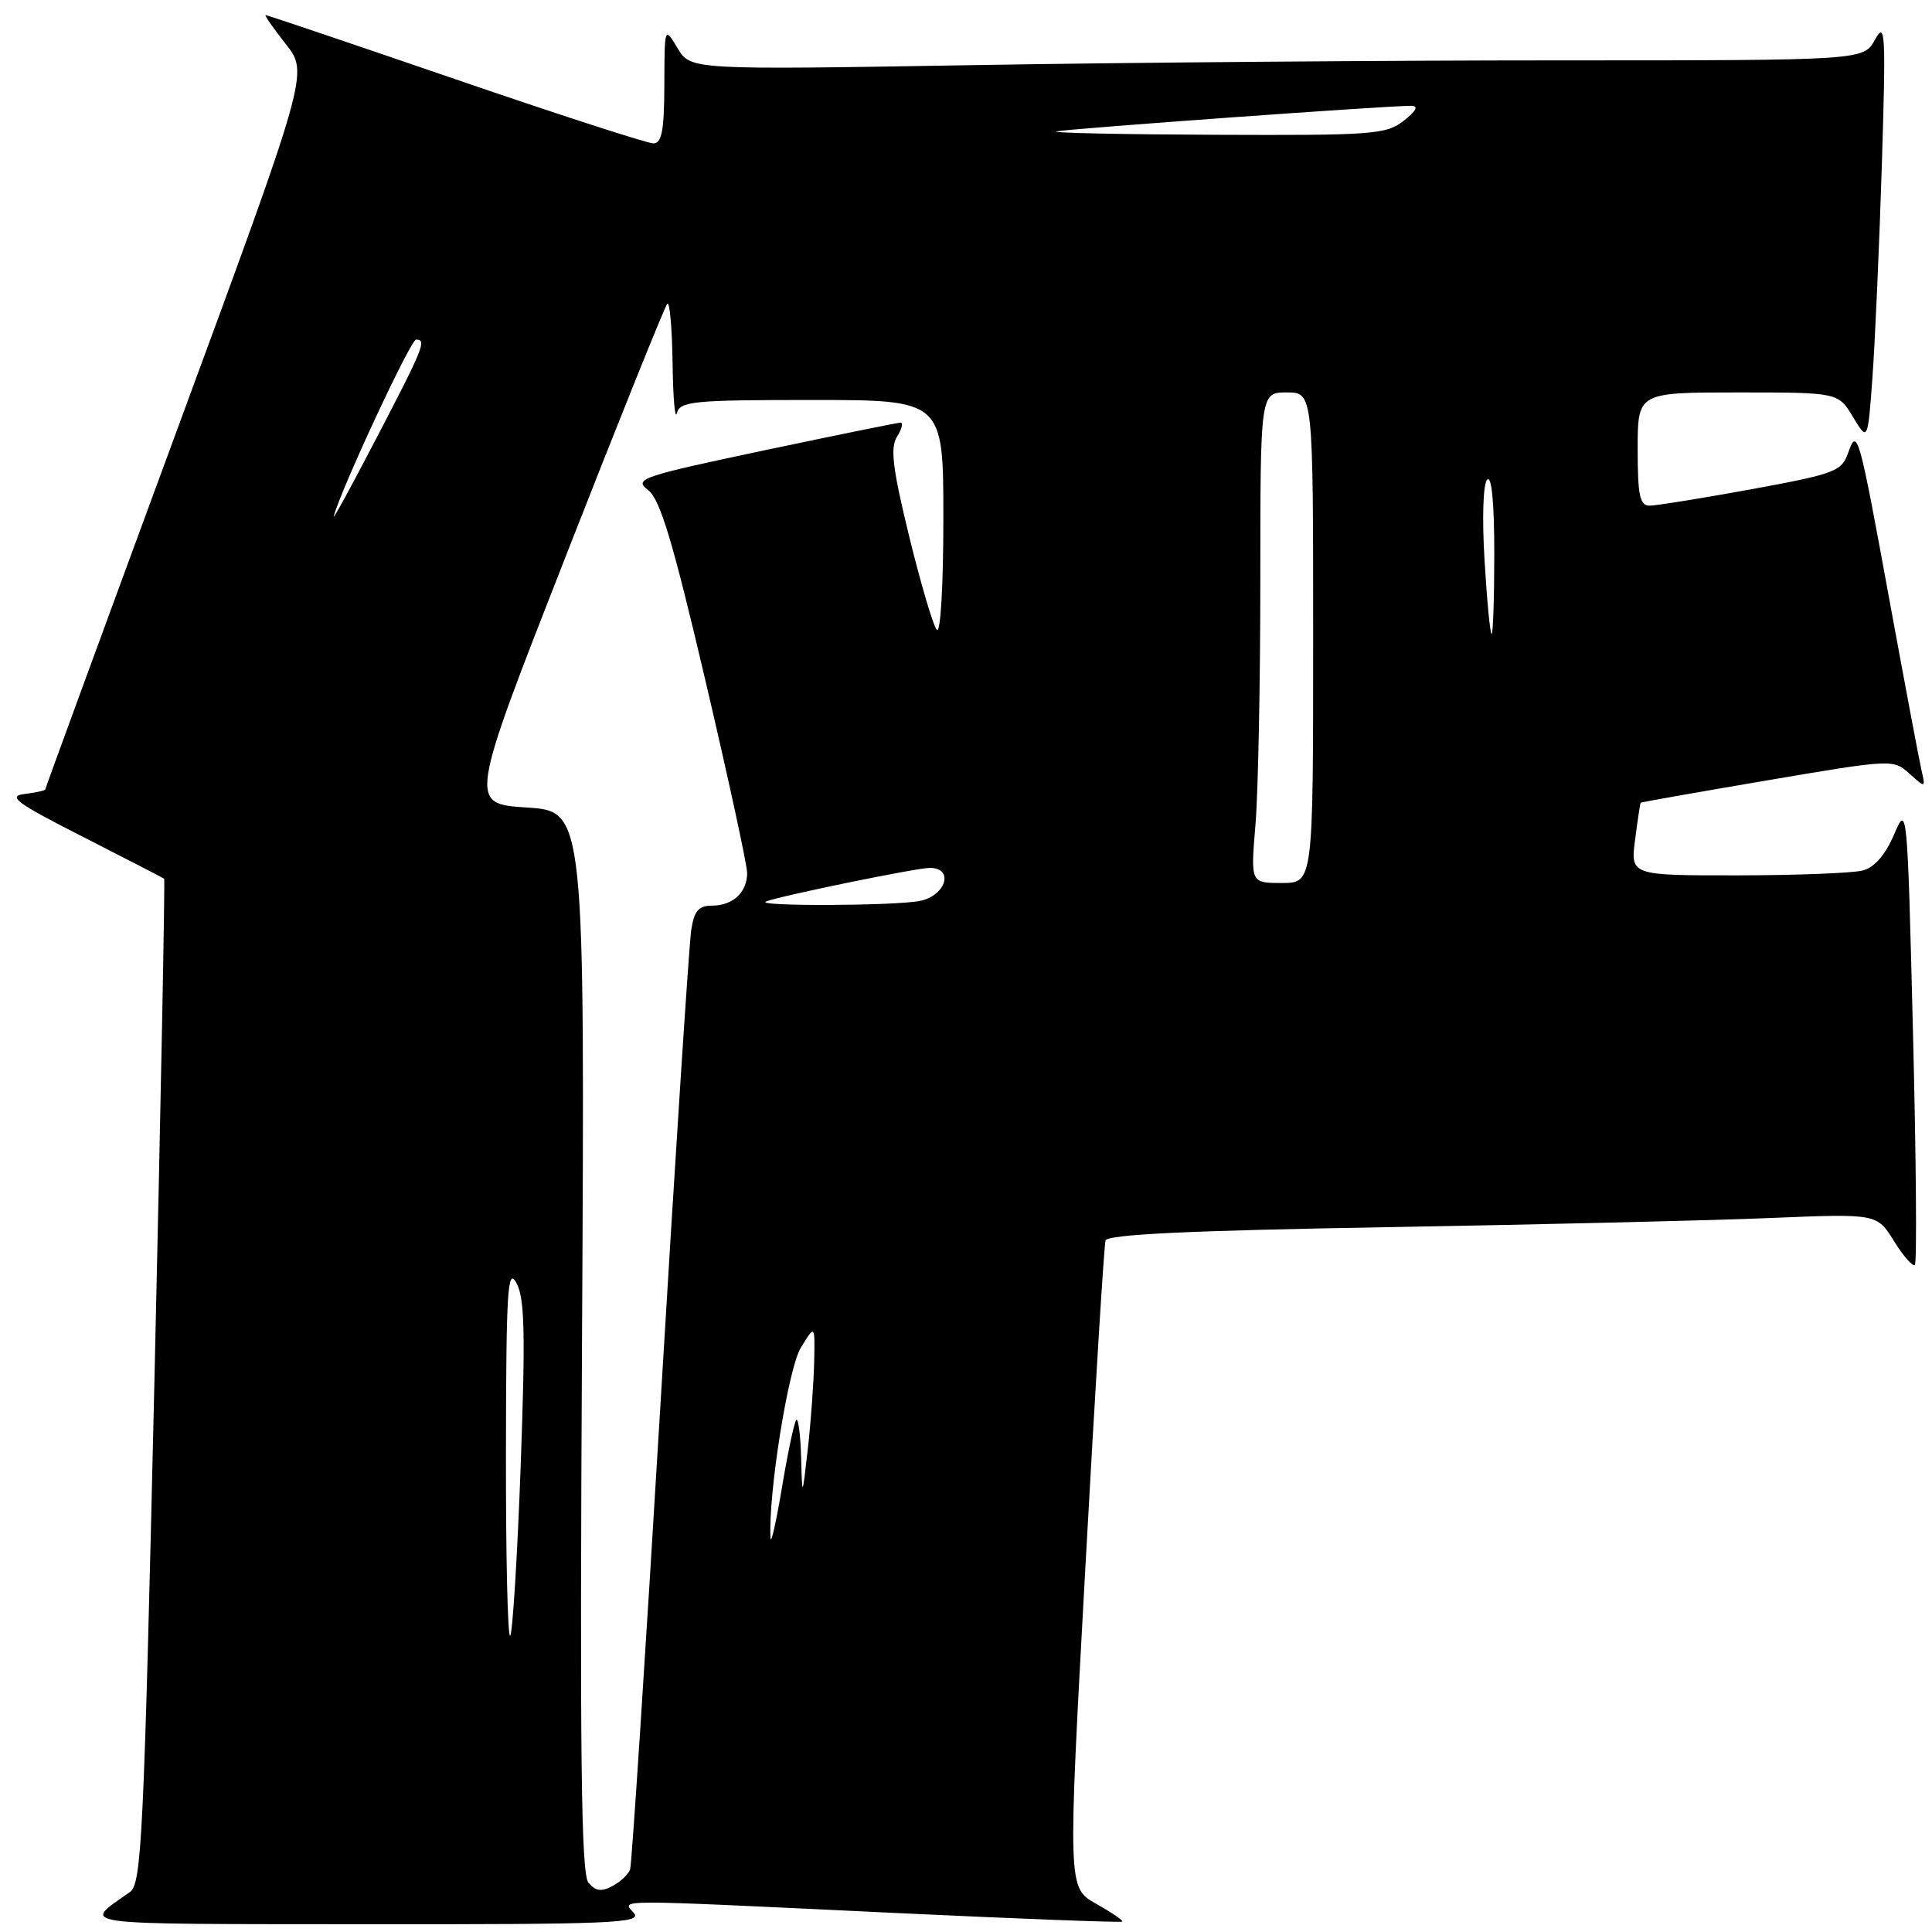 <?xml version="1.0" encoding="UTF-8" standalone="no"?>
<!DOCTYPE svg PUBLIC "-//W3C//DTD SVG 1.1//EN" "http://www.w3.org/Graphics/SVG/1.1/DTD/svg11.dtd" >
<svg xmlns="http://www.w3.org/2000/svg" xmlns:xlink="http://www.w3.org/1999/xlink" version="1.1" viewBox="0 0 256 256">
 <g >
 <path fill="currentColor"
d=" M 84.00 253.50 C 82.46 251.65 80.16 251.65 118.47 253.47 C 134.96 254.25 148.56 254.77 148.71 254.62 C 148.86 254.48 147.29 253.41 145.23 252.25 C 141.48 250.14 141.48 250.14 143.81 207.82 C 145.09 184.54 146.29 164.99 146.49 164.37 C 146.74 163.57 157.63 163.05 183.67 162.61 C 203.93 162.26 226.85 161.72 234.61 161.39 C 248.72 160.81 248.72 160.81 250.97 164.46 C 252.21 166.46 253.46 167.88 253.73 167.60 C 254.01 167.32 253.90 153.46 253.48 136.80 C 252.73 106.68 252.71 106.52 250.96 110.61 C 249.83 113.25 248.37 114.94 246.85 115.34 C 245.56 115.69 238.10 115.98 230.27 115.99 C 216.04 116.00 216.04 116.00 216.66 111.25 C 217.00 108.64 217.33 106.44 217.39 106.37 C 217.45 106.29 225.01 104.96 234.18 103.40 C 250.72 100.59 250.88 100.59 253.01 102.51 C 255.15 104.44 255.15 104.44 254.59 101.97 C 254.28 100.61 252.42 90.72 250.45 80.00 C 246.28 57.21 246.10 56.55 244.86 60.08 C 244.02 62.46 243.06 62.81 232.06 64.83 C 225.52 66.02 219.46 67.00 218.59 67.00 C 217.28 67.00 217.00 65.68 217.00 59.50 C 217.00 52.00 217.00 52.00 230.28 52.00 C 243.57 52.00 243.57 52.00 245.53 55.25 C 247.49 58.50 247.49 58.50 248.11 50.00 C 248.45 45.33 249.01 32.73 249.35 22.00 C 249.90 4.26 249.82 2.75 248.45 5.25 C 246.94 8.00 246.94 8.00 206.63 8.00 C 184.46 8.00 149.49 8.28 128.91 8.63 C 91.50 9.26 91.50 9.26 89.78 6.38 C 88.05 3.50 88.05 3.50 88.03 11.25 C 88.01 17.30 87.69 19.00 86.57 19.00 C 85.78 19.00 73.98 15.18 60.35 10.50 C 46.73 5.83 35.41 2.00 35.20 2.00 C 35.00 2.00 36.20 3.72 37.86 5.83 C 40.90 9.66 40.90 9.66 23.45 57.00 C 13.85 83.04 6.00 104.46 6.00 104.60 C 6.00 104.75 4.76 105.02 3.25 105.21 C 0.93 105.49 2.15 106.39 11.00 110.89 C 16.78 113.83 21.61 116.33 21.75 116.44 C 21.88 116.56 21.30 146.55 20.46 183.08 C 19.06 243.54 18.77 249.61 17.21 250.71 C 10.85 255.20 8.92 254.93 48.37 254.97 C 81.04 255.00 85.10 254.83 84.00 253.50 Z  M 77.97 249.46 C 77.00 248.30 76.82 232.60 77.12 177.74 C 77.50 107.50 77.50 107.50 69.81 107.00 C 62.12 106.50 62.12 106.50 74.98 73.67 C 82.05 55.61 88.10 40.57 88.42 40.25 C 88.74 39.93 89.05 43.45 89.12 48.08 C 89.18 52.71 89.44 55.71 89.69 54.75 C 90.10 53.17 91.82 53.00 107.57 53.00 C 125.00 53.00 125.00 53.00 125.00 68.70 C 125.00 77.63 124.63 83.99 124.13 83.45 C 123.66 82.93 122.01 77.37 120.48 71.11 C 118.27 62.06 117.94 59.33 118.86 57.86 C 119.50 56.83 119.71 56.00 119.33 56.00 C 118.96 56.00 110.82 57.66 101.24 59.68 C 84.90 63.14 83.96 63.46 85.87 64.93 C 87.47 66.16 89.13 71.67 93.46 90.13 C 96.51 103.12 99.00 114.62 99.00 115.68 C 99.00 118.24 97.11 120.00 94.35 120.00 C 92.57 120.00 91.98 120.69 91.59 123.25 C 91.31 125.04 89.46 153.50 87.49 186.50 C 85.51 219.50 83.71 247.03 83.50 247.68 C 83.29 248.34 82.23 249.34 81.16 249.91 C 79.68 250.70 78.91 250.59 77.97 249.46 Z  M 67.04 192.42 C 67.07 170.89 67.26 167.84 68.43 170.00 C 69.53 172.02 69.63 176.70 68.99 194.32 C 68.55 206.32 67.92 216.41 67.60 216.74 C 67.27 217.07 67.02 206.12 67.04 192.42 Z  M 102.10 203.79 C 101.77 198.13 104.43 181.33 106.11 178.59 C 107.99 175.50 107.99 175.50 107.88 180.50 C 107.82 183.25 107.44 188.43 107.04 192.00 C 106.30 198.50 106.30 198.50 106.15 193.08 C 106.07 190.10 105.78 187.89 105.51 188.15 C 105.25 188.42 104.39 192.43 103.62 197.07 C 102.84 201.71 102.16 204.73 102.10 203.79 Z  M 101.50 119.45 C 103.47 118.69 121.44 115.00 123.20 115.00 C 126.47 115.00 125.35 118.68 121.88 119.38 C 118.55 120.04 99.81 120.11 101.50 119.45 Z  M 166.35 109.35 C 166.71 105.14 167.00 90.52 167.00 76.85 C 167.00 52.00 167.00 52.00 170.50 52.00 C 174.00 52.00 174.00 52.00 174.00 84.50 C 174.00 117.00 174.00 117.00 169.85 117.00 C 165.71 117.00 165.71 117.00 166.35 109.35 Z  M 196.71 74.25 C 196.37 68.64 196.52 64.10 197.06 63.55 C 197.65 62.96 198.00 66.62 198.00 73.30 C 198.00 79.19 197.84 84.00 197.65 84.00 C 197.45 84.00 197.03 79.61 196.71 74.25 Z  M 44.22 68.42 C 45.16 64.86 54.41 45.00 55.13 45.00 C 56.56 45.00 56.16 45.99 49.91 58.00 C 46.62 64.33 44.06 69.02 44.22 68.42 Z  M 140.00 17.41 C 141.51 17.06 184.19 13.98 187.00 14.02 C 188.00 14.04 187.67 14.69 186.00 16.00 C 183.68 17.82 181.89 17.95 161.00 17.86 C 148.62 17.81 139.18 17.61 140.00 17.41 Z "/>
</g>
</svg>